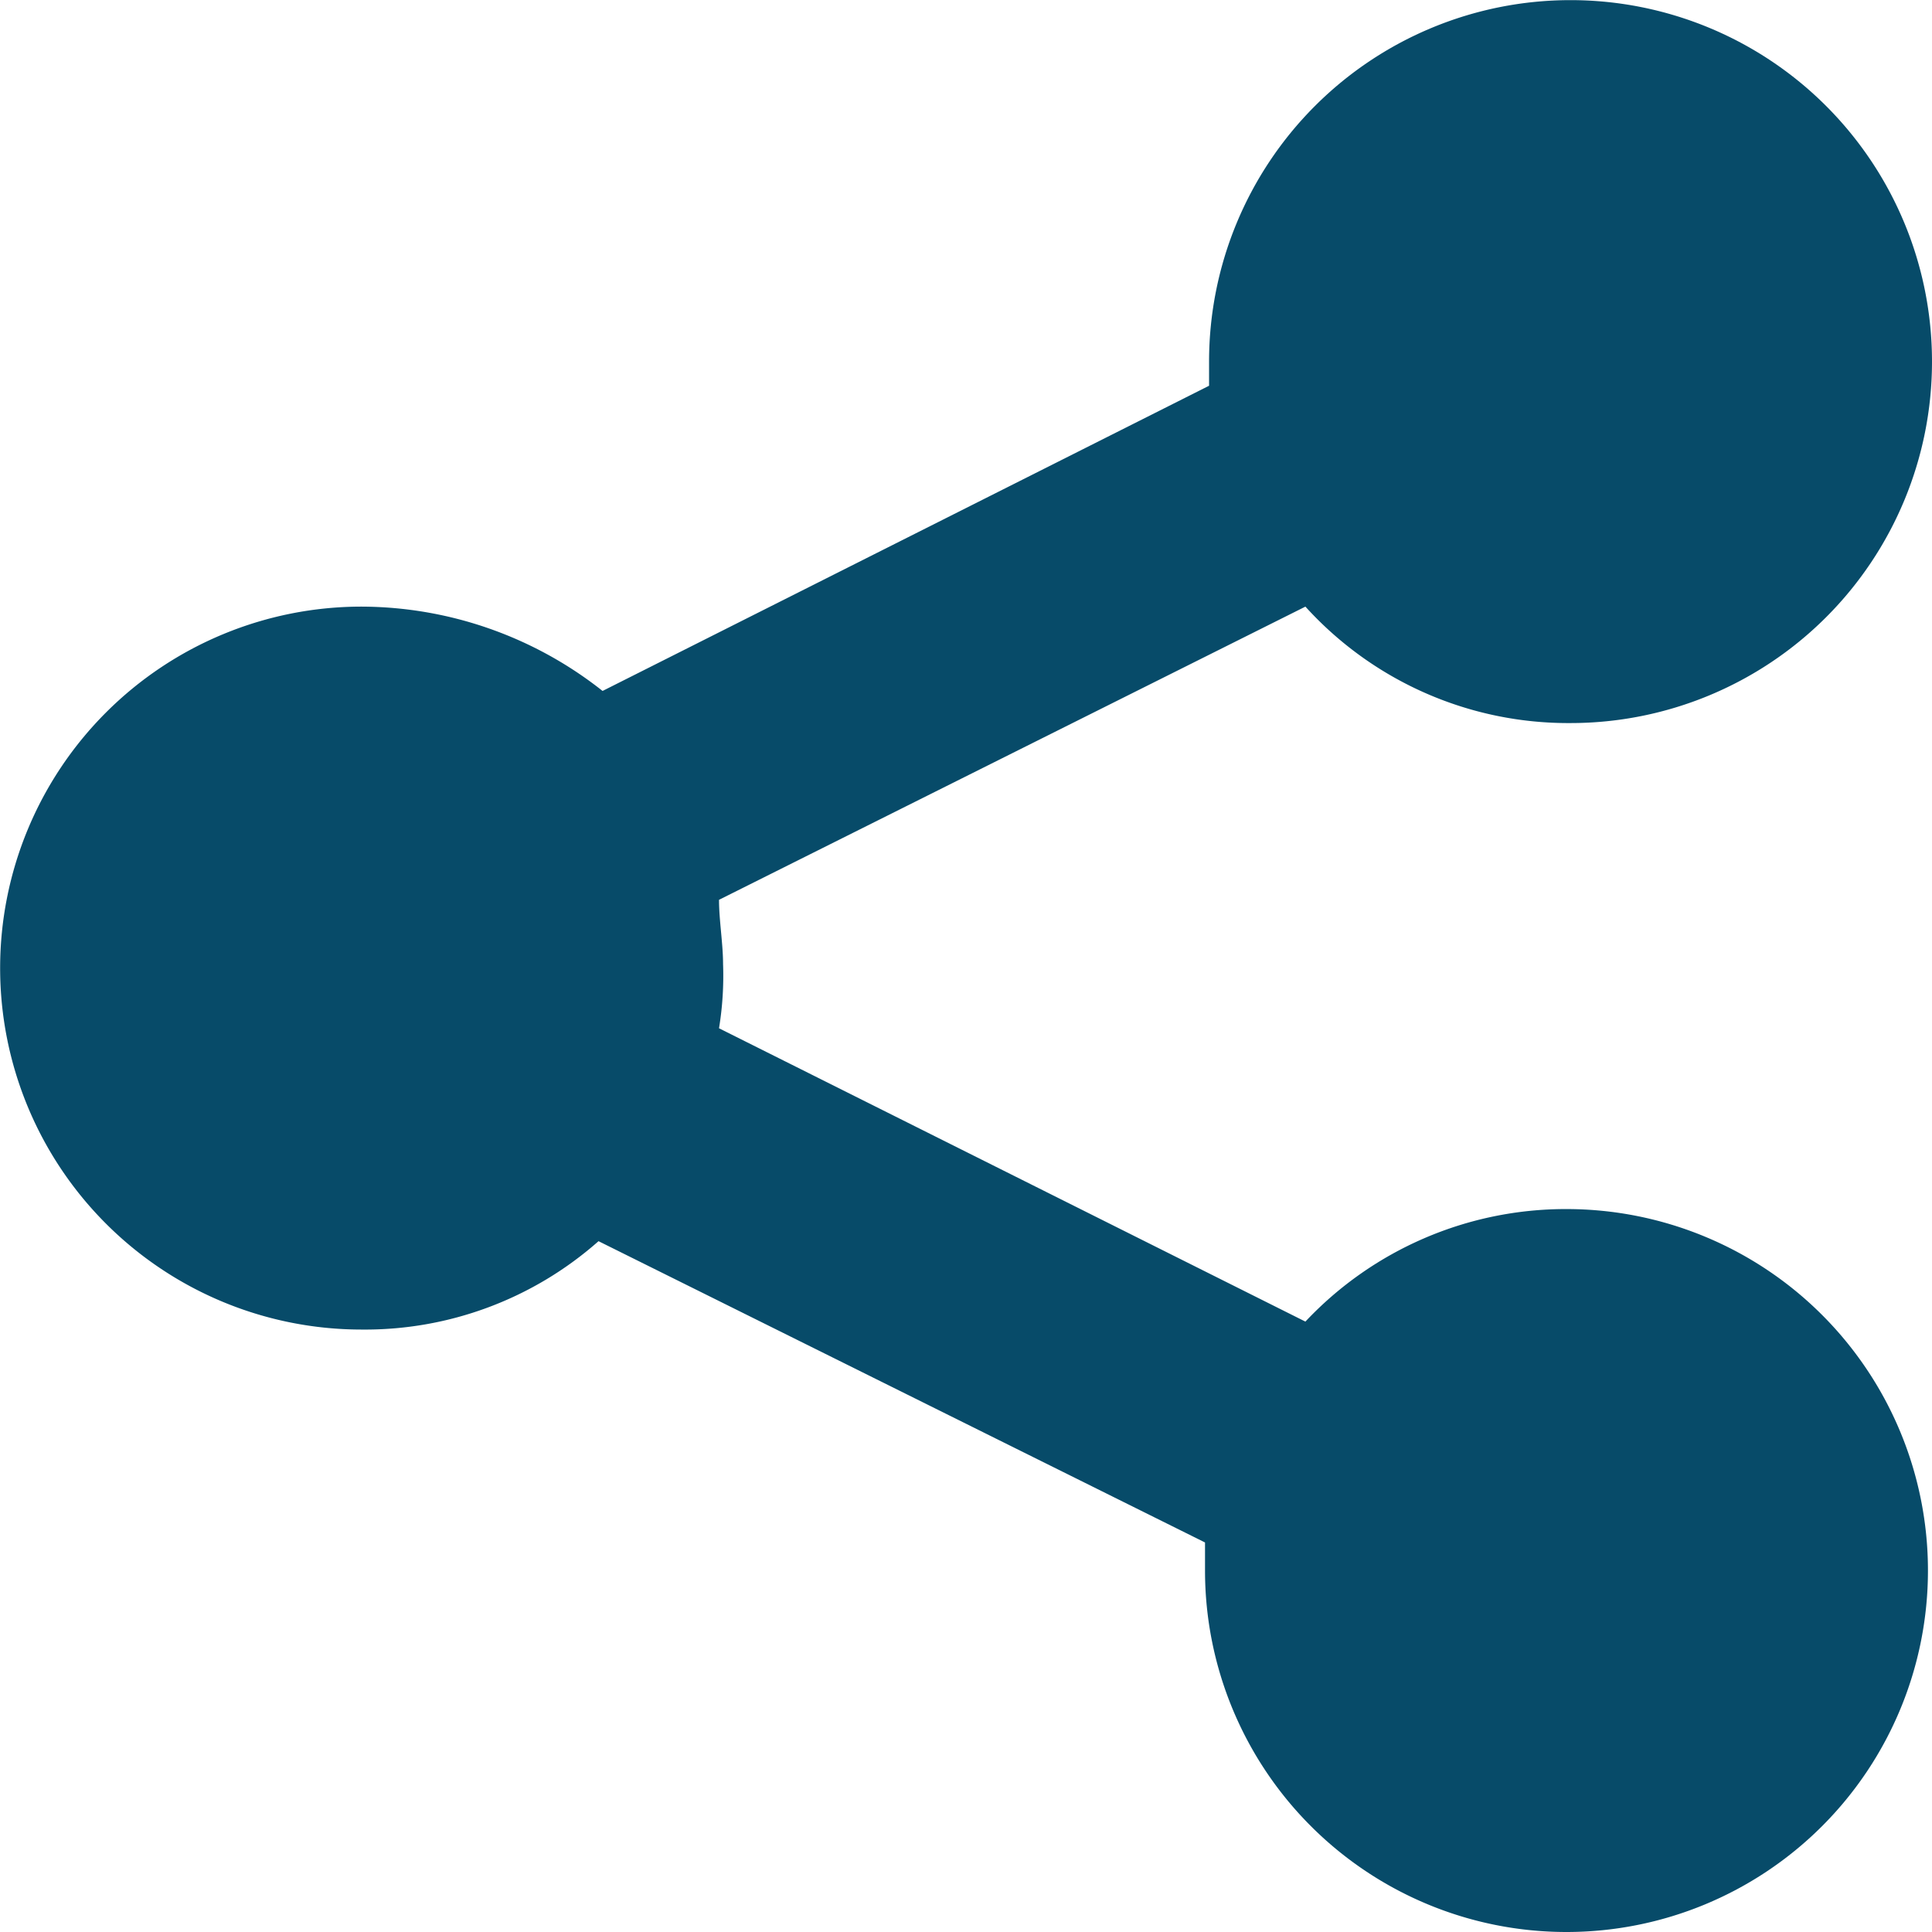 <svg xmlns="http://www.w3.org/2000/svg" viewBox="0 0 14.8 14.8">
  <defs>
    <style>
      .cls-1 {
        fill: #074b69;
      }
    </style>
  </defs>
  <g id="icons_utility_socialshare" data-name="icons/utility/socialshare" transform="translate(-0.615 -0.615)">
    <path id="Mask" class="cls-1" d="M12.615,9.877a2.737,2.737,0,0,0-2,.862L6.123,8.492A2.487,2.487,0,0,0,6.154,8c0-.154-.031-.338-.031-.492l4.492-2.246a2.717,2.717,0,0,0,2.031.892A2.769,2.769,0,1,0,9.877,3.385v.185L5.231,5.908a2.99,2.99,0,0,0-1.846-.646,2.769,2.769,0,0,0,0,5.538A2.7,2.7,0,0,0,5.2,10.123l4.646,2.308v.215a2.769,2.769,0,1,0,2.769-2.769Z"/>
  </g>
</svg>
